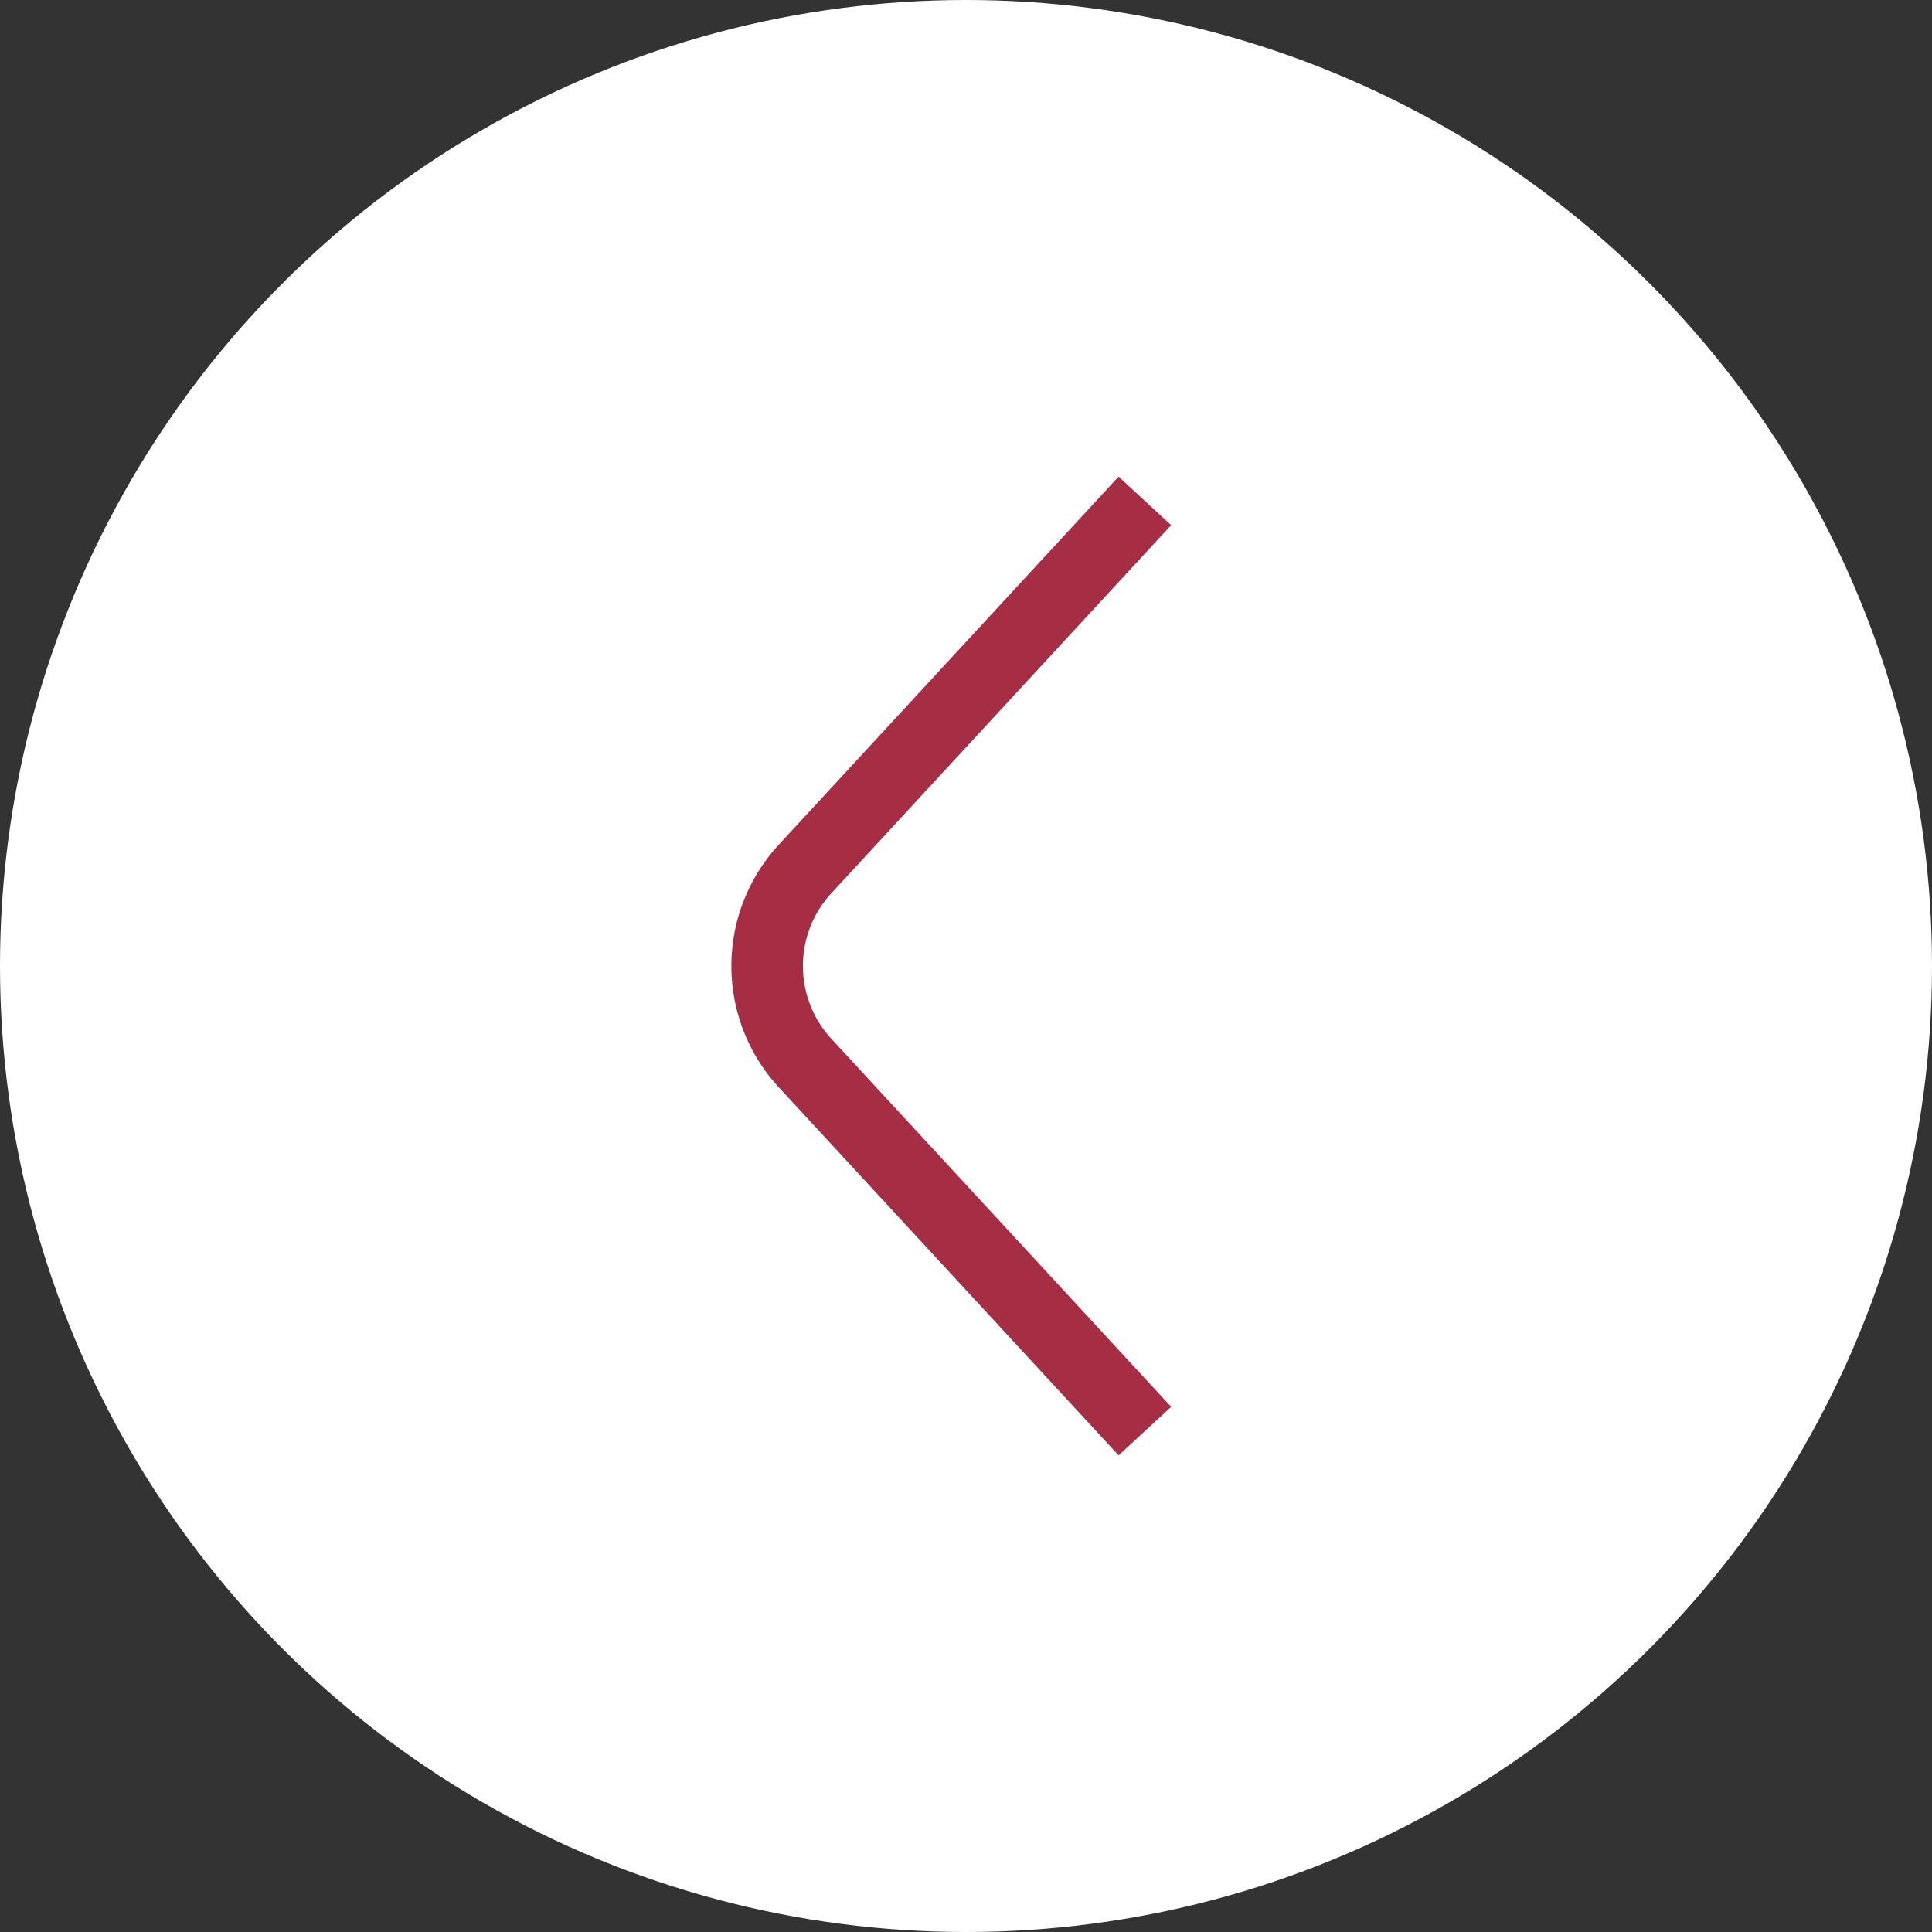 <svg width="27" height="27" fill="none" xmlns="http://www.w3.org/2000/svg"><rect width="100%" height="100%" fill="#333333" stroke="none"/><circle cx="13.5" cy="13.5" r="13.5" fill="#fff"/><path d="M16 7l-4.748 5.143a2 2 0 000 2.714L16 20" stroke="#A52E44"/></svg>